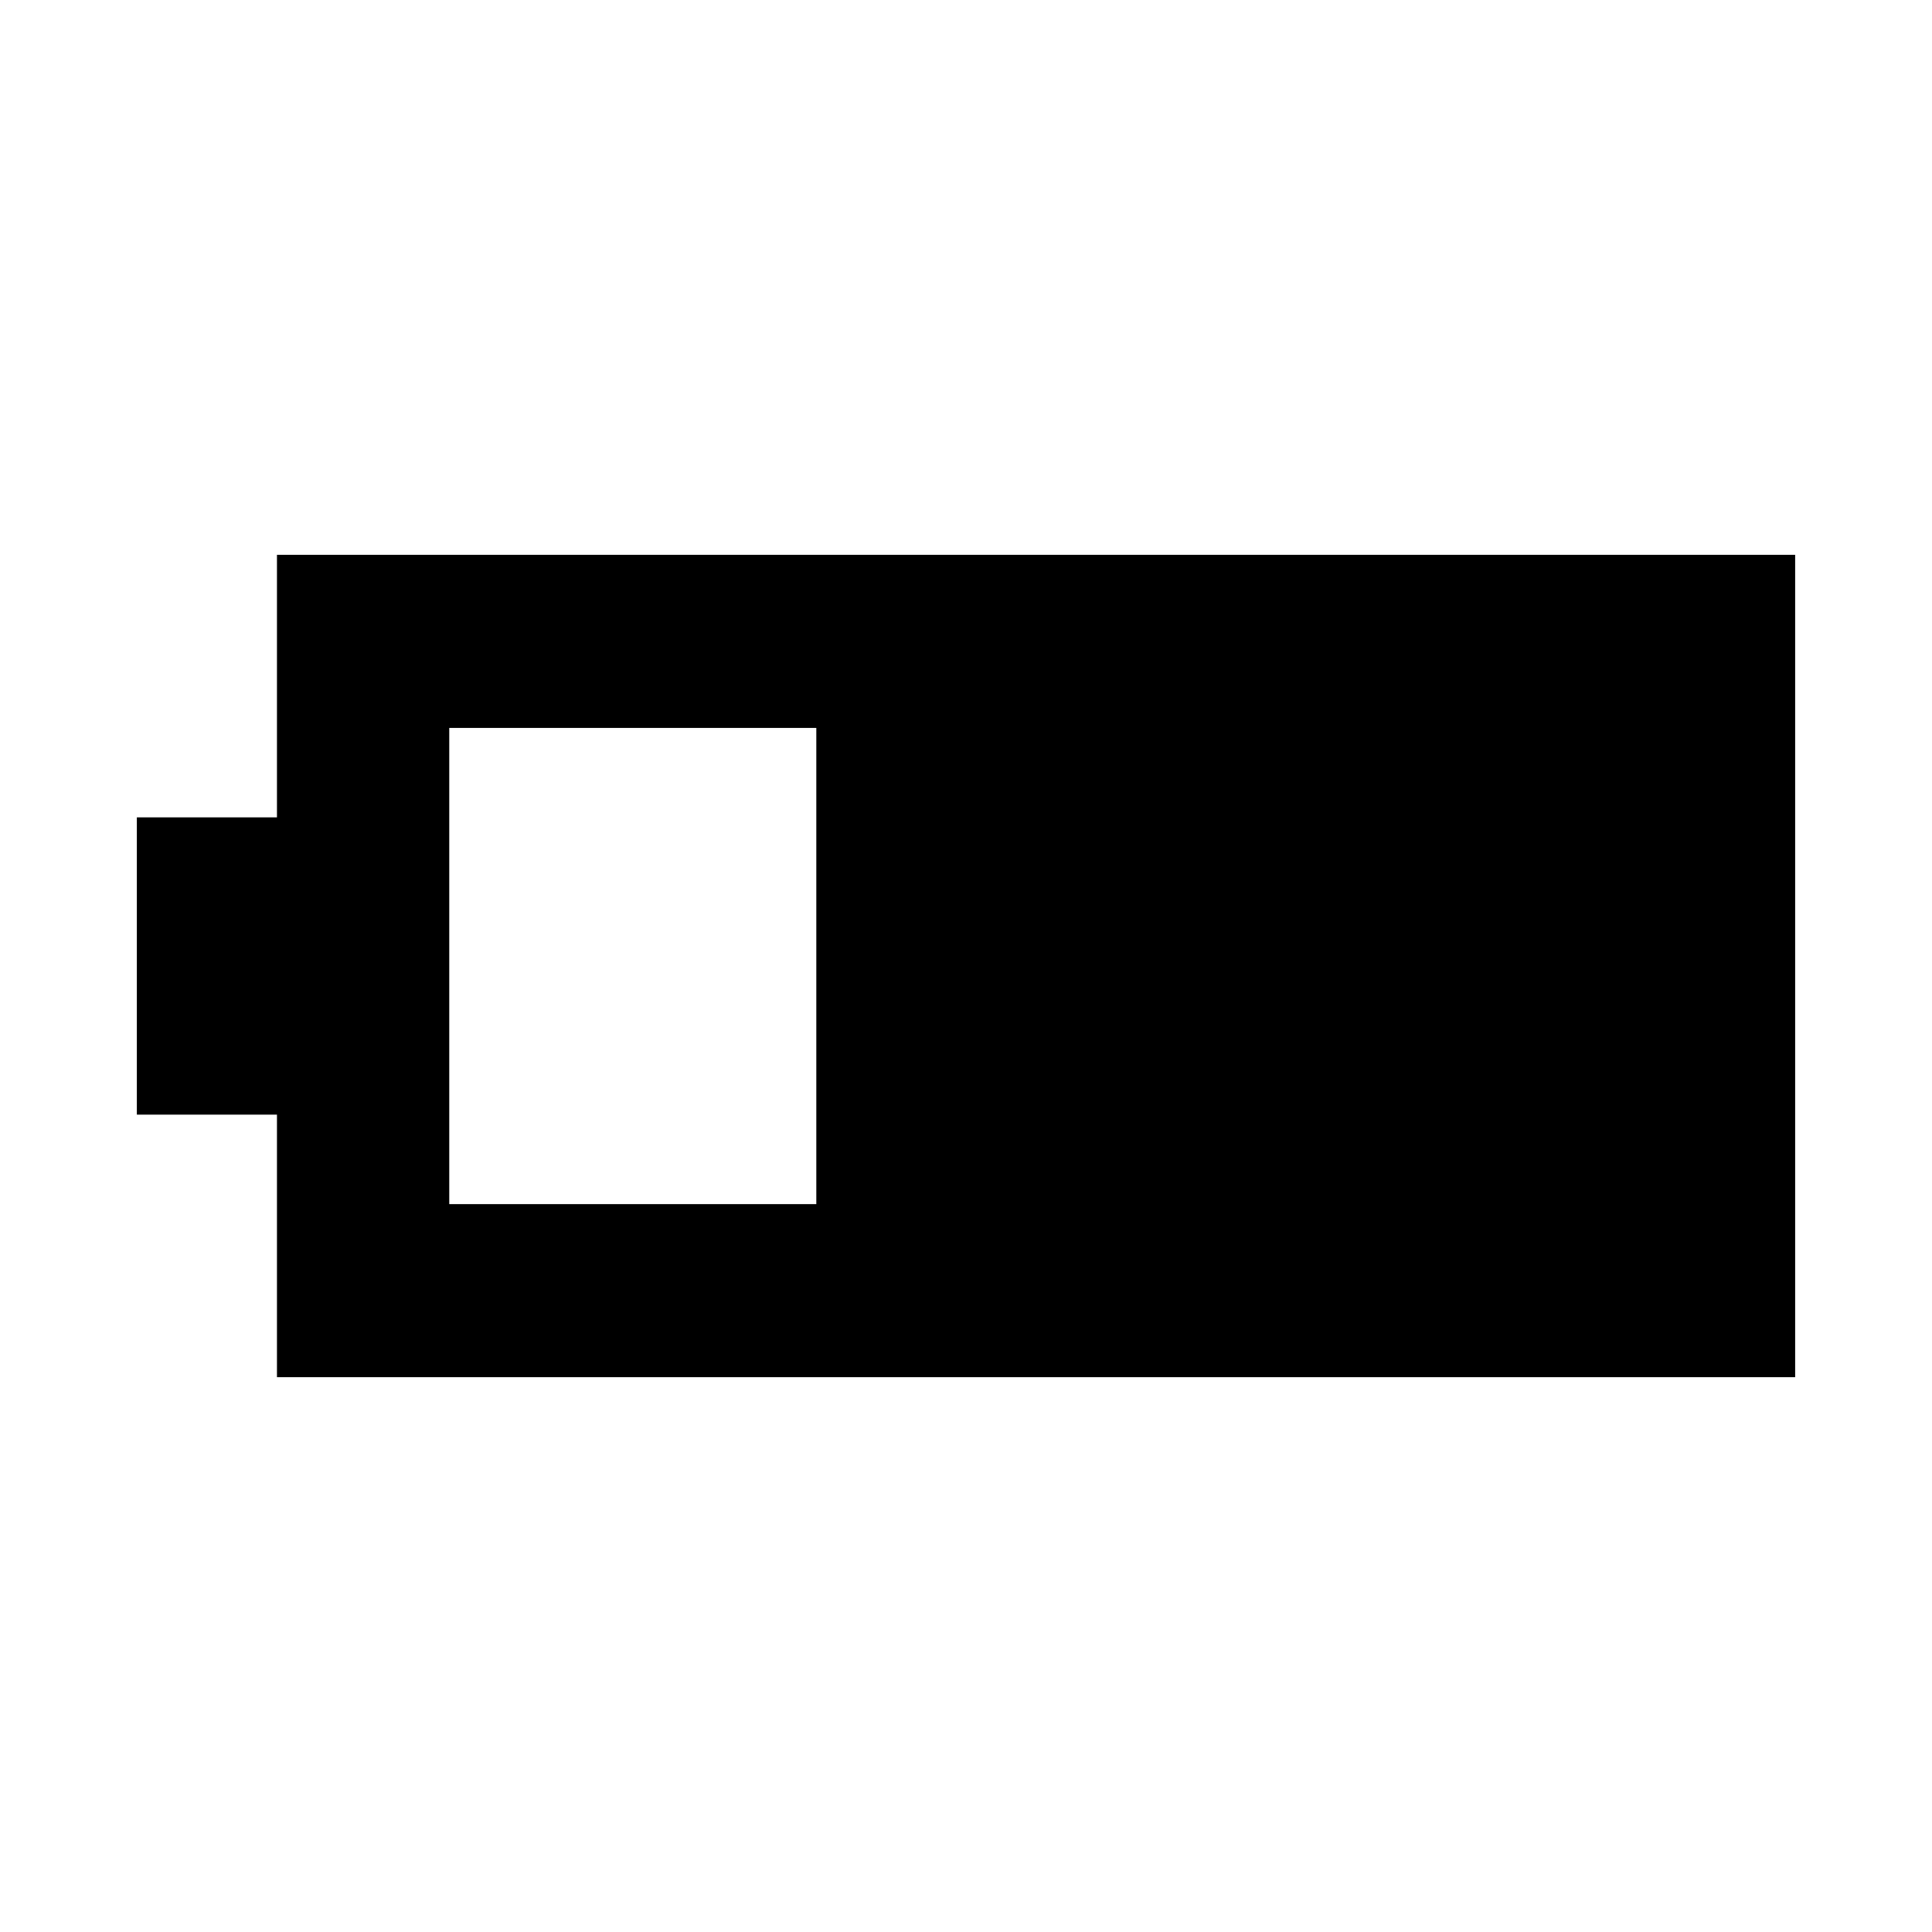<svg xmlns="http://www.w3.org/2000/svg" height="24" viewBox="0 -960 960 960" width="24"><path d="M137.62-275.69v-130.46H68v-147.7h69.62v-130.46H892v408.62H137.62Zm85.61-86h182.39v-236.62H223.23v236.62Z"/></svg>